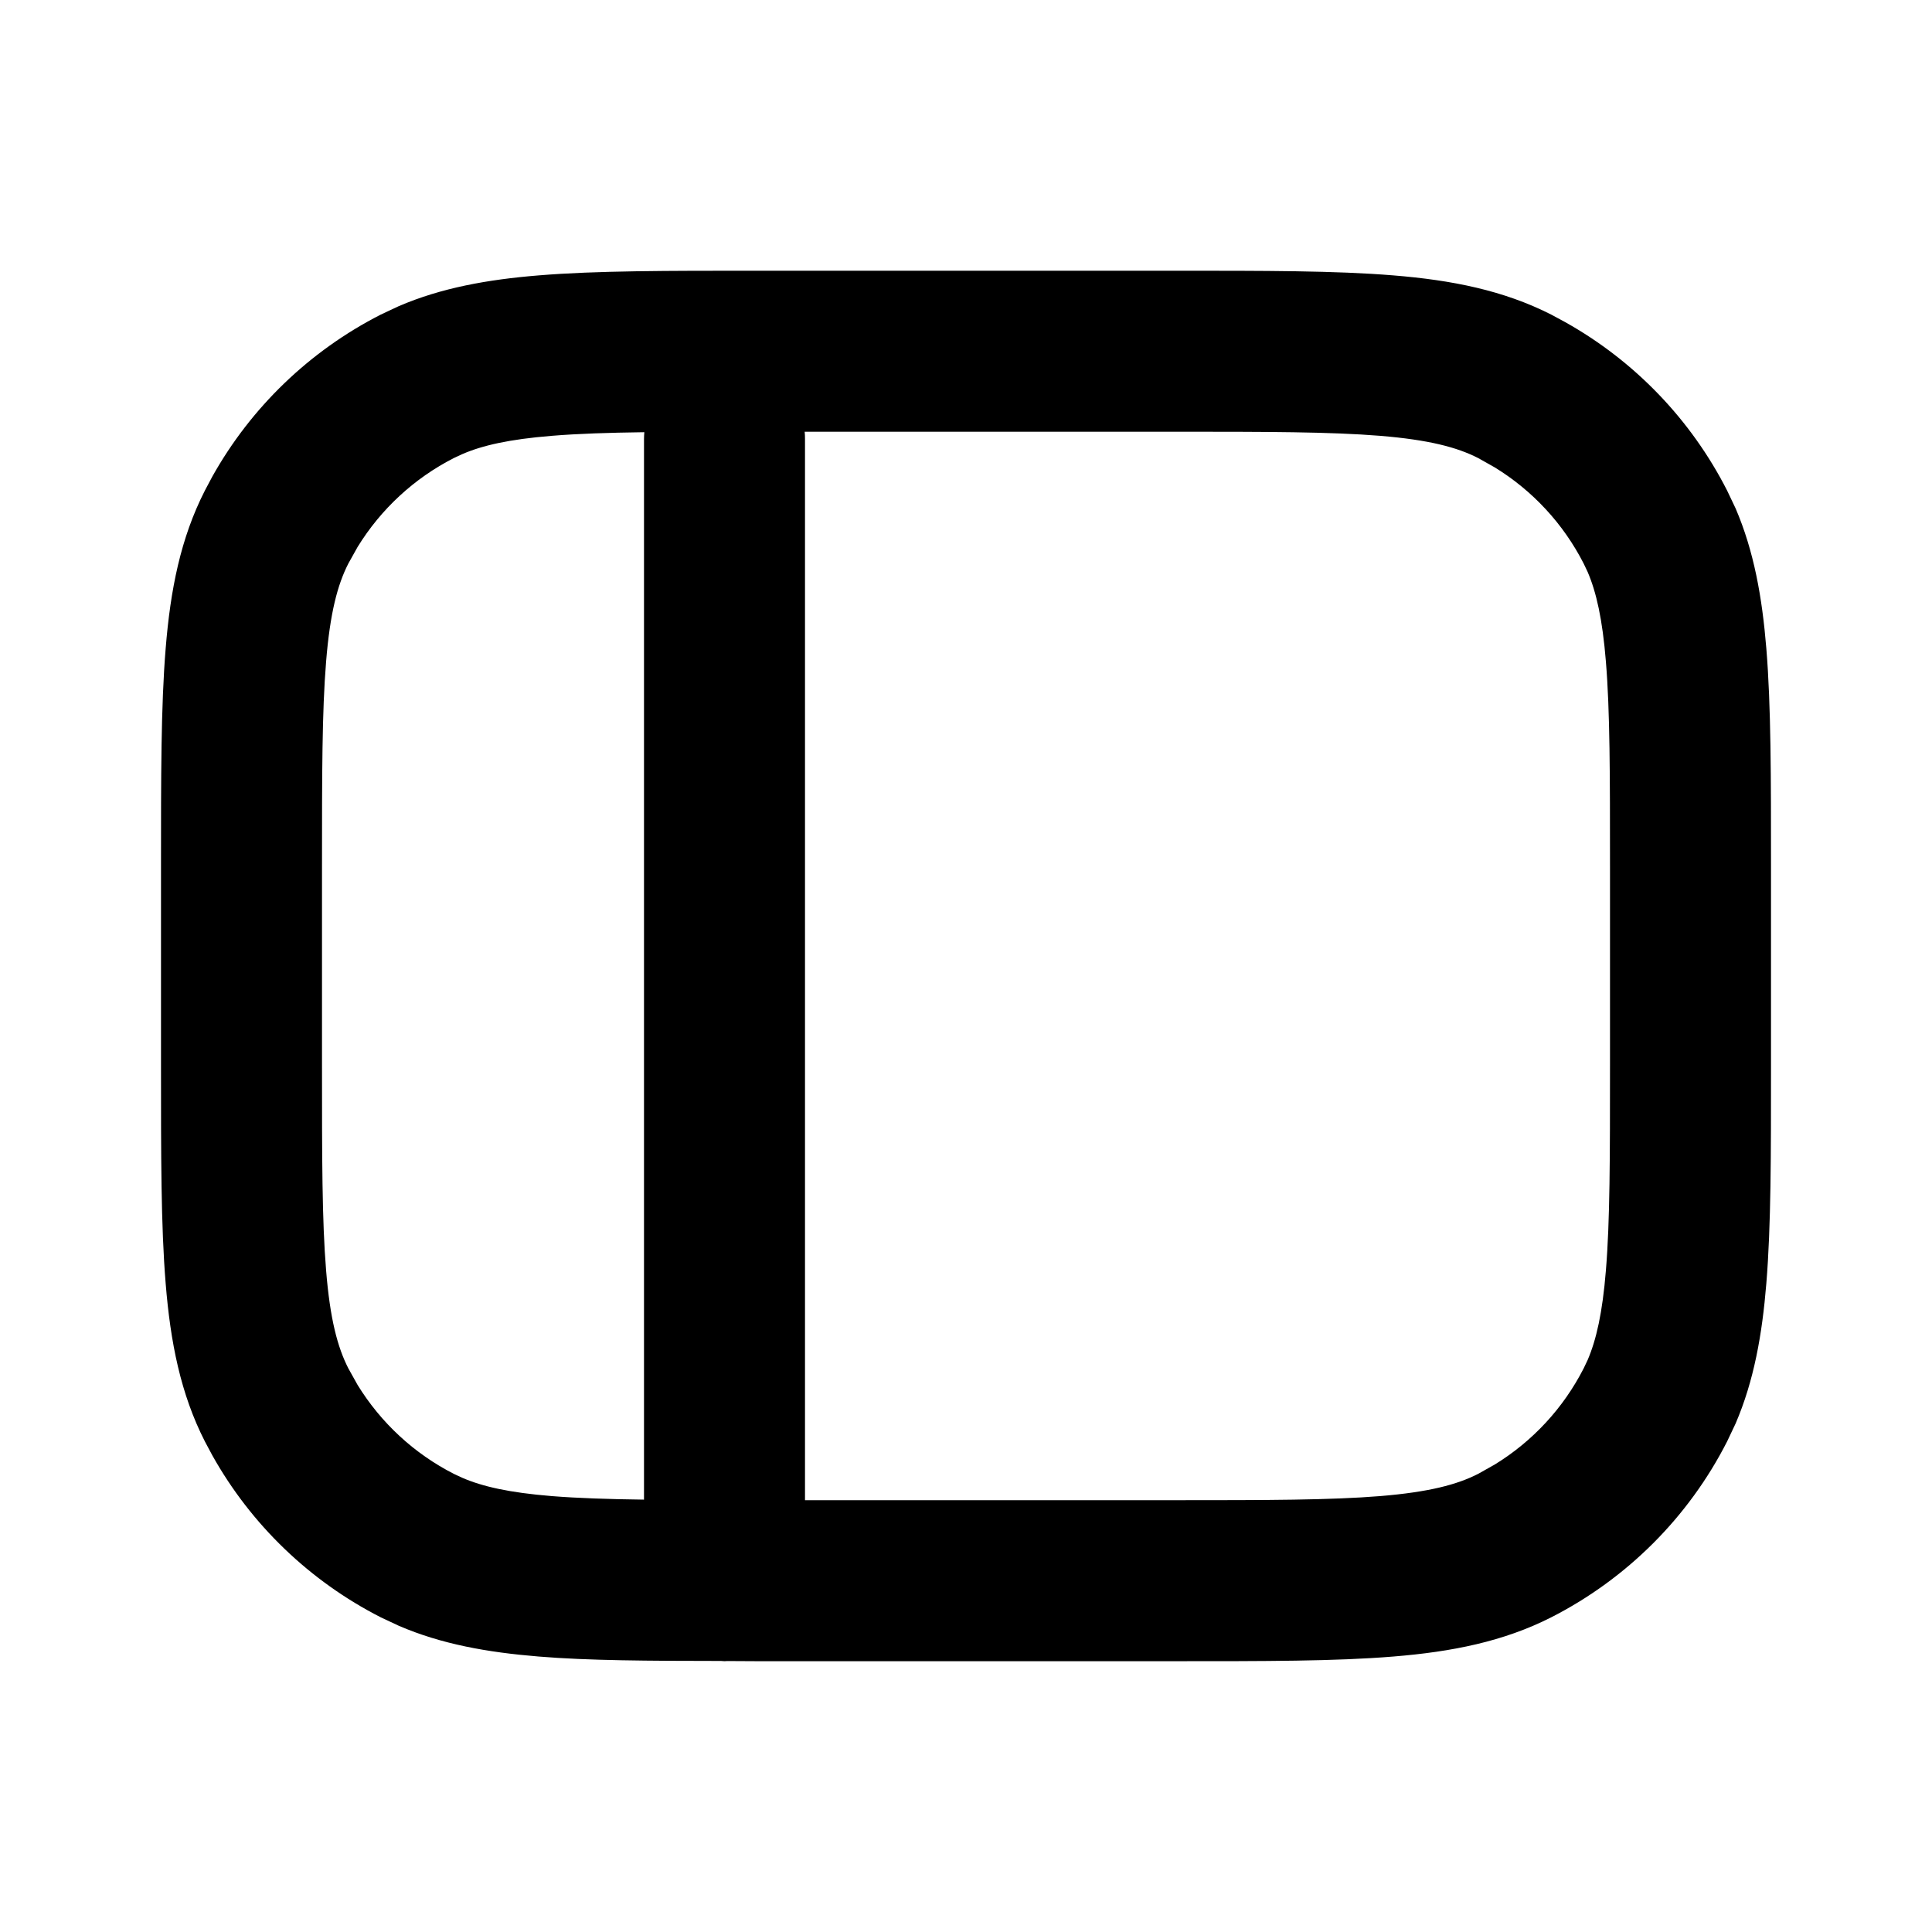 <svg width="24" height="24" viewBox="0 0 24 24" fill="none" xmlns="http://www.w3.org/2000/svg" class="icon-lg-heavy max-md:hidden"><path d="M8 5.454C8 5.425 8.002 5.397 8.004 5.369C7.555 5.375 7.18 5.387 6.854 5.414C6.325 5.457 5.992 5.533 5.741 5.642L5.638 5.69C5.144 5.942 4.731 6.325 4.442 6.795L4.327 7.001C4.193 7.264 4.1 7.613 4.051 8.218C4 8.835 4 9.627 4 10.764V13.236C4 14.373 4 15.165 4.051 15.782C4.1 16.387 4.193 16.735 4.327 16.998L4.442 17.204C4.731 17.674 5.144 18.057 5.638 18.309L5.741 18.357C5.992 18.466 6.325 18.542 6.854 18.585C7.179 18.611 7.553 18.623 8 18.629V5.454ZM22 13.236C22 14.34 22.001 15.227 21.942 15.944C21.89 16.582 21.788 17.152 21.561 17.682L21.455 17.906C20.976 18.847 20.211 19.611 19.27 20.091H19.27C18.677 20.392 18.037 20.519 17.309 20.578C16.591 20.637 15.703 20.636 14.6 20.636H9.4C9.276 20.636 9.153 20.634 9.034 20.634C9.023 20.634 9.011 20.636 9 20.636C8.986 20.636 8.971 20.633 8.957 20.633C8.056 20.632 7.31 20.629 6.691 20.578C6.054 20.526 5.483 20.424 4.954 20.196L4.73 20.091C3.848 19.641 3.12 18.941 2.638 18.08L2.545 17.906C2.243 17.314 2.117 16.673 2.058 15.944C1.999 15.227 2 14.34 2 13.236V10.764C2 9.66 1.999 8.772 2.058 8.055C2.117 7.326 2.243 6.686 2.545 6.094L2.638 5.919C3.12 5.058 3.848 4.358 4.73 3.908L4.954 3.803C5.483 3.576 6.054 3.473 6.691 3.421C7.409 3.362 8.297 3.363 9.4 3.363H14.6C15.703 3.363 16.591 3.362 17.309 3.421C18.037 3.48 18.677 3.607 19.27 3.908L19.444 4.002C20.305 4.484 21.006 5.212 21.455 6.094L21.561 6.317C21.788 6.847 21.89 7.417 21.942 8.055C22.001 8.772 22 9.66 22 10.764V13.236ZM10 18.636H14.6C15.736 18.636 16.529 18.635 17.145 18.585C17.751 18.535 18.099 18.443 18.362 18.309L18.568 18.193C19.038 17.905 19.421 17.492 19.673 16.998L19.722 16.895C19.83 16.643 19.906 16.311 19.949 15.782C20 15.165 20 14.373 20 13.236V10.764C20 9.627 20 8.835 19.949 8.218C19.906 7.688 19.83 7.356 19.722 7.104L19.673 7.001C19.421 6.507 19.038 6.094 18.568 5.806L18.362 5.69C18.099 5.556 17.751 5.464 17.145 5.414C16.529 5.364 15.736 5.363 14.6 5.363H9.996C9.999 5.393 10 5.423 10 5.454V18.636Z" fill="currentColor"></path></svg>